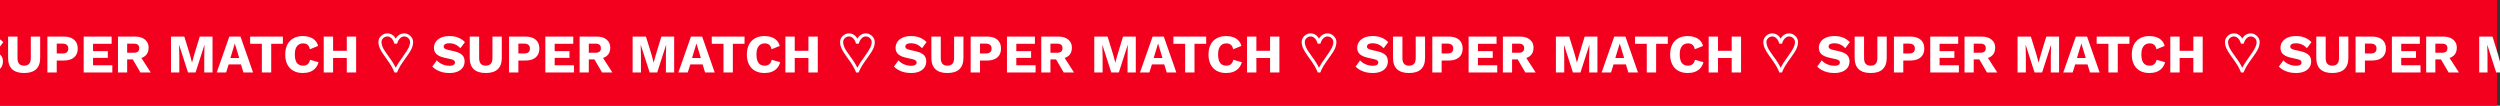 <svg width="828" height="35" viewBox="0 0 828 35" fill="none" xmlns="http://www.w3.org/2000/svg">
<rect x="0" y="0" width="828" height="35" fill="#333333" stroke="none"/>
<rect width="827" height="35" fill="#F4001F"/>
<path d="M-4.042 11.94C-2.938 11.94 -1.966 12.114 -1.126 12.462C-0.274 12.798 0.464 13.296 1.088 13.956L-0.406 15.954C-0.922 15.414 -1.48 15.012 -2.08 14.748C-2.668 14.472 -3.34 14.334 -4.096 14.334C-4.54 14.334 -4.9 14.382 -5.176 14.478C-5.452 14.574 -5.65 14.706 -5.77 14.874C-5.89 15.042 -5.95 15.234 -5.95 15.45C-5.95 15.702 -5.836 15.918 -5.608 16.098C-5.368 16.266 -4.984 16.41 -4.456 16.53L-2.458 16.98C-1.27 17.256 -0.4 17.658 0.152 18.186C0.704 18.714 0.98 19.416 0.98 20.292C0.98 21.132 0.764 21.846 0.332 22.434C-0.1 23.01 -0.694 23.448 -1.45 23.748C-2.206 24.036 -3.07 24.18 -4.042 24.18C-4.834 24.18 -5.59 24.096 -6.31 23.928C-7.03 23.748 -7.678 23.496 -8.254 23.172C-8.83 22.848 -9.316 22.476 -9.712 22.056L-8.218 19.986C-7.918 20.334 -7.552 20.646 -7.12 20.922C-6.676 21.186 -6.196 21.396 -5.68 21.552C-5.152 21.708 -4.618 21.786 -4.078 21.786C-3.658 21.786 -3.31 21.744 -3.034 21.66C-2.746 21.576 -2.536 21.45 -2.404 21.282C-2.272 21.114 -2.206 20.916 -2.206 20.688C-2.206 20.436 -2.296 20.226 -2.476 20.058C-2.656 19.878 -2.998 19.728 -3.502 19.608L-5.698 19.122C-6.37 18.966 -6.97 18.762 -7.498 18.51C-8.014 18.246 -8.422 17.898 -8.722 17.466C-9.022 17.022 -9.172 16.47 -9.172 15.81C-9.172 15.066 -8.968 14.406 -8.56 13.83C-8.152 13.242 -7.564 12.78 -6.796 12.444C-6.028 12.108 -5.11 11.94 -4.042 11.94ZM13.302 12.12V19.158C13.302 20.838 12.852 22.098 11.952 22.938C11.064 23.766 9.744 24.18 7.992 24.18C6.252 24.18 4.932 23.766 4.032 22.938C3.132 22.098 2.682 20.838 2.682 19.158V12.12H5.796V19.212C5.796 20.064 5.976 20.7 6.336 21.12C6.708 21.54 7.26 21.75 7.992 21.75C8.736 21.75 9.288 21.54 9.648 21.12C10.02 20.7 10.206 20.064 10.206 19.212V12.12H13.302ZM21.149 12.12C22.121 12.12 22.949 12.276 23.633 12.588C24.317 12.9 24.839 13.35 25.199 13.938C25.559 14.526 25.739 15.24 25.739 16.08C25.739 16.92 25.559 17.634 25.199 18.222C24.839 18.81 24.317 19.26 23.633 19.572C22.949 19.884 22.121 20.04 21.149 20.04H18.791V24H15.695V12.12H21.149ZM20.663 17.718C21.311 17.718 21.797 17.586 22.121 17.322C22.457 17.046 22.625 16.632 22.625 16.08C22.625 15.528 22.457 15.12 22.121 14.856C21.797 14.58 21.311 14.442 20.663 14.442H18.791V17.718H20.663ZM27.718 24V12.12H36.97V14.514H30.814V16.926H35.71V19.176H30.814V21.606H37.204V24H27.718ZM44.744 12.12C46.16 12.12 47.258 12.456 48.038 13.128C48.83 13.788 49.226 14.67 49.226 15.774C49.226 16.986 48.836 17.91 48.056 18.546C47.276 19.182 46.178 19.5 44.762 19.5L44.474 19.662H42.116V24H39.074V12.12H44.744ZM44.312 17.466C44.912 17.466 45.362 17.346 45.662 17.106C45.962 16.866 46.112 16.482 46.112 15.954C46.112 15.438 45.962 15.06 45.662 14.82C45.362 14.58 44.912 14.46 44.312 14.46H42.116V17.466H44.312ZM46.13 18.114L49.928 24H46.508L43.466 18.798L46.13 18.114ZM70.386 12.12V24H67.65V18.546L67.74 14.892H67.704L64.77 24H62.268L59.334 14.892H59.298L59.388 18.546V24H56.634V12.12H61.044L62.916 18.168L63.582 20.688H63.618L64.302 18.186L66.156 12.12H70.386ZM83.817 24H80.631L79.803 21.318H75.735L74.889 24H71.775L75.951 12.12H79.659L83.817 24ZM76.311 19.212H79.227L77.769 14.406L76.311 19.212ZM93.695 12.12V14.514H89.825V24H86.729V14.514H82.841V12.12H93.695ZM105.502 20.598C105.274 21.426 104.908 22.11 104.404 22.65C103.9 23.178 103.3 23.568 102.604 23.82C101.908 24.06 101.14 24.18 100.3 24.18C99.1 24.18 98.062 23.94 97.186 23.46C96.31 22.968 95.638 22.266 95.17 21.354C94.702 20.442 94.468 19.344 94.468 18.06C94.468 16.776 94.702 15.678 95.17 14.766C95.638 13.854 96.31 13.158 97.186 12.678C98.062 12.186 99.094 11.94 100.282 11.94C101.11 11.94 101.872 12.06 102.568 12.3C103.264 12.528 103.852 12.882 104.332 13.362C104.812 13.842 105.154 14.46 105.358 15.216L102.64 16.314C102.472 15.57 102.196 15.06 101.812 14.784C101.44 14.508 100.966 14.37 100.39 14.37C99.826 14.37 99.334 14.508 98.914 14.784C98.506 15.06 98.188 15.474 97.96 16.026C97.744 16.566 97.636 17.244 97.636 18.06C97.636 18.864 97.738 19.542 97.942 20.094C98.146 20.646 98.452 21.06 98.86 21.336C99.28 21.612 99.796 21.75 100.408 21.75C100.984 21.75 101.47 21.594 101.866 21.282C102.274 20.958 102.55 20.466 102.694 19.806L105.502 20.598ZM117.952 12.12V24H114.856V12.12H117.952ZM110.32 12.12V24H107.224V12.12H110.32ZM116.512 16.818V19.212H108.736V16.818H116.512ZM130.648 24C130.492 23.604 130.33 23.238 130.162 22.902C130.006 22.554 129.808 22.182 129.568 21.786C129.328 21.39 129.028 20.928 128.668 20.4C128.308 19.872 127.852 19.23 127.3 18.474C126.592 17.502 126.088 16.668 125.788 15.972C125.488 15.276 125.338 14.598 125.338 13.938C125.338 13.41 125.47 12.93 125.734 12.498C126.01 12.054 126.37 11.706 126.814 11.454C127.27 11.19 127.762 11.058 128.29 11.058C128.854 11.058 129.376 11.202 129.856 11.49C130.348 11.778 130.75 12.216 131.062 12.804C131.386 12.216 131.794 11.778 132.286 11.49C132.778 11.202 133.306 11.058 133.87 11.058C134.386 11.058 134.866 11.19 135.31 11.454C135.766 11.706 136.132 12.054 136.408 12.498C136.684 12.93 136.822 13.41 136.822 13.938C136.822 14.358 136.762 14.79 136.642 15.234C136.534 15.666 136.336 16.146 136.048 16.674C135.76 17.19 135.364 17.796 134.86 18.492C134.308 19.26 133.846 19.914 133.474 20.454C133.102 20.982 132.796 21.444 132.556 21.84C132.328 22.236 132.13 22.602 131.962 22.938C131.794 23.274 131.638 23.628 131.494 24H130.648ZM131.062 22.434C131.29 21.978 131.596 21.45 131.98 20.85C132.376 20.25 132.838 19.584 133.366 18.852C133.894 18.12 134.326 17.49 134.662 16.962C134.998 16.434 135.238 16.014 135.382 15.702C135.67 15.066 135.814 14.478 135.814 13.938C135.814 13.59 135.724 13.278 135.544 13.002C135.364 12.714 135.124 12.486 134.824 12.318C134.536 12.15 134.218 12.066 133.87 12.066C133.354 12.066 132.886 12.282 132.466 12.714C132.046 13.134 131.734 13.716 131.53 14.46H130.612C130.384 13.644 130.06 13.044 129.64 12.66C129.232 12.264 128.782 12.066 128.29 12.066C127.954 12.066 127.636 12.15 127.336 12.318C127.036 12.486 126.796 12.714 126.616 13.002C126.436 13.278 126.346 13.59 126.346 13.938C126.346 14.442 126.484 15.018 126.76 15.666C127.024 16.278 127.684 17.304 128.74 18.744C129.268 19.44 129.724 20.1 130.108 20.724C130.492 21.336 130.81 21.906 131.062 22.434ZM148.853 11.94C149.957 11.94 150.929 12.114 151.769 12.462C152.621 12.798 153.359 13.296 153.983 13.956L152.489 15.954C151.973 15.414 151.415 15.012 150.815 14.748C150.227 14.472 149.555 14.334 148.799 14.334C148.355 14.334 147.995 14.382 147.719 14.478C147.443 14.574 147.245 14.706 147.125 14.874C147.005 15.042 146.945 15.234 146.945 15.45C146.945 15.702 147.059 15.918 147.287 16.098C147.527 16.266 147.911 16.41 148.439 16.53L150.437 16.98C151.625 17.256 152.495 17.658 153.047 18.186C153.599 18.714 153.875 19.416 153.875 20.292C153.875 21.132 153.659 21.846 153.227 22.434C152.795 23.01 152.201 23.448 151.445 23.748C150.689 24.036 149.825 24.18 148.853 24.18C148.061 24.18 147.305 24.096 146.585 23.928C145.865 23.748 145.217 23.496 144.641 23.172C144.065 22.848 143.579 22.476 143.183 22.056L144.677 19.986C144.977 20.334 145.343 20.646 145.775 20.922C146.219 21.186 146.699 21.396 147.215 21.552C147.743 21.708 148.277 21.786 148.817 21.786C149.237 21.786 149.585 21.744 149.861 21.66C150.149 21.576 150.359 21.45 150.491 21.282C150.623 21.114 150.689 20.916 150.689 20.688C150.689 20.436 150.599 20.226 150.419 20.058C150.239 19.878 149.897 19.728 149.393 19.608L147.197 19.122C146.525 18.966 145.925 18.762 145.397 18.51C144.881 18.246 144.473 17.898 144.173 17.466C143.873 17.022 143.723 16.47 143.723 15.81C143.723 15.066 143.927 14.406 144.335 13.83C144.743 13.242 145.331 12.78 146.099 12.444C146.867 12.108 147.785 11.94 148.853 11.94ZM166.196 12.12V19.158C166.196 20.838 165.746 22.098 164.846 22.938C163.958 23.766 162.638 24.18 160.886 24.18C159.146 24.18 157.826 23.766 156.926 22.938C156.026 22.098 155.576 20.838 155.576 19.158V12.12H158.69V19.212C158.69 20.064 158.87 20.7 159.23 21.12C159.602 21.54 160.154 21.75 160.886 21.75C161.63 21.75 162.182 21.54 162.542 21.12C162.914 20.7 163.1 20.064 163.1 19.212V12.12H166.196ZM174.043 12.12C175.015 12.12 175.843 12.276 176.527 12.588C177.211 12.9 177.733 13.35 178.093 13.938C178.453 14.526 178.633 15.24 178.633 16.08C178.633 16.92 178.453 17.634 178.093 18.222C177.733 18.81 177.211 19.26 176.527 19.572C175.843 19.884 175.015 20.04 174.043 20.04H171.685V24H168.589V12.12H174.043ZM173.557 17.718C174.205 17.718 174.691 17.586 175.015 17.322C175.351 17.046 175.519 16.632 175.519 16.08C175.519 15.528 175.351 15.12 175.015 14.856C174.691 14.58 174.205 14.442 173.557 14.442H171.685V17.718H173.557ZM180.613 24V12.12H189.865V14.514H183.709V16.926H188.605V19.176H183.709V21.606H190.099V24H180.613ZM197.638 12.12C199.054 12.12 200.152 12.456 200.932 13.128C201.724 13.788 202.12 14.67 202.12 15.774C202.12 16.986 201.73 17.91 200.95 18.546C200.17 19.182 199.072 19.5 197.656 19.5L197.368 19.662H195.01V24H191.968V12.12H197.638ZM197.206 17.466C197.806 17.466 198.256 17.346 198.556 17.106C198.856 16.866 199.006 16.482 199.006 15.954C199.006 15.438 198.856 15.06 198.556 14.82C198.256 14.58 197.806 14.46 197.206 14.46H195.01V17.466H197.206ZM199.024 18.114L202.822 24H199.402L196.36 18.798L199.024 18.114ZM223.281 12.12V24H220.545V18.546L220.635 14.892H220.599L217.665 24H215.163L212.229 14.892H212.193L212.283 18.546V24H209.529V12.12H213.939L215.811 18.168L216.477 20.688H216.513L217.197 18.186L219.051 12.12H223.281ZM236.712 24H233.526L232.698 21.318H228.63L227.784 24H224.67L228.846 12.12H232.554L236.712 24ZM229.206 19.212H232.122L230.664 14.406L229.206 19.212ZM246.589 12.12V14.514H242.719V24H239.623V14.514H235.735V12.12H246.589ZM258.397 20.598C258.169 21.426 257.803 22.11 257.299 22.65C256.795 23.178 256.195 23.568 255.499 23.82C254.803 24.06 254.035 24.18 253.195 24.18C251.995 24.18 250.957 23.94 250.081 23.46C249.205 22.968 248.533 22.266 248.065 21.354C247.597 20.442 247.363 19.344 247.363 18.06C247.363 16.776 247.597 15.678 248.065 14.766C248.533 13.854 249.205 13.158 250.081 12.678C250.957 12.186 251.989 11.94 253.177 11.94C254.005 11.94 254.767 12.06 255.463 12.3C256.159 12.528 256.747 12.882 257.227 13.362C257.707 13.842 258.049 14.46 258.253 15.216L255.535 16.314C255.367 15.57 255.091 15.06 254.707 14.784C254.335 14.508 253.861 14.37 253.285 14.37C252.721 14.37 252.229 14.508 251.809 14.784C251.401 15.06 251.083 15.474 250.855 16.026C250.639 16.566 250.531 17.244 250.531 18.06C250.531 18.864 250.633 19.542 250.837 20.094C251.041 20.646 251.347 21.06 251.755 21.336C252.175 21.612 252.691 21.75 253.303 21.75C253.879 21.75 254.365 21.594 254.761 21.282C255.169 20.958 255.445 20.466 255.589 19.806L258.397 20.598ZM270.847 12.12V24H267.751V12.12H270.847ZM263.215 12.12V24H260.119V12.12H263.215ZM269.407 16.818V19.212H261.631V16.818H269.407ZM283.542 24C283.386 23.604 283.224 23.238 283.056 22.902C282.9 22.554 282.702 22.182 282.462 21.786C282.222 21.39 281.922 20.928 281.562 20.4C281.202 19.872 280.746 19.23 280.194 18.474C279.486 17.502 278.982 16.668 278.682 15.972C278.382 15.276 278.232 14.598 278.232 13.938C278.232 13.41 278.364 12.93 278.628 12.498C278.904 12.054 279.264 11.706 279.708 11.454C280.164 11.19 280.656 11.058 281.184 11.058C281.748 11.058 282.27 11.202 282.75 11.49C283.242 11.778 283.644 12.216 283.956 12.804C284.28 12.216 284.688 11.778 285.18 11.49C285.672 11.202 286.2 11.058 286.764 11.058C287.28 11.058 287.76 11.19 288.204 11.454C288.66 11.706 289.026 12.054 289.302 12.498C289.578 12.93 289.716 13.41 289.716 13.938C289.716 14.358 289.656 14.79 289.536 15.234C289.428 15.666 289.23 16.146 288.942 16.674C288.654 17.19 288.258 17.796 287.754 18.492C287.202 19.26 286.74 19.914 286.368 20.454C285.996 20.982 285.69 21.444 285.45 21.84C285.222 22.236 285.024 22.602 284.856 22.938C284.688 23.274 284.532 23.628 284.388 24H283.542ZM283.956 22.434C284.184 21.978 284.49 21.45 284.874 20.85C285.27 20.25 285.732 19.584 286.26 18.852C286.788 18.12 287.22 17.49 287.556 16.962C287.892 16.434 288.132 16.014 288.276 15.702C288.564 15.066 288.708 14.478 288.708 13.938C288.708 13.59 288.618 13.278 288.438 13.002C288.258 12.714 288.018 12.486 287.718 12.318C287.43 12.15 287.112 12.066 286.764 12.066C286.248 12.066 285.78 12.282 285.36 12.714C284.94 13.134 284.628 13.716 284.424 14.46H283.506C283.278 13.644 282.954 13.044 282.534 12.66C282.126 12.264 281.676 12.066 281.184 12.066C280.848 12.066 280.53 12.15 280.23 12.318C279.93 12.486 279.69 12.714 279.51 13.002C279.33 13.278 279.24 13.59 279.24 13.938C279.24 14.442 279.378 15.018 279.654 15.666C279.918 16.278 280.578 17.304 281.634 18.744C282.162 19.44 282.618 20.1 283.002 20.724C283.386 21.336 283.704 21.906 283.956 22.434ZM301.747 11.94C302.851 11.94 303.823 12.114 304.663 12.462C305.515 12.798 306.253 13.296 306.877 13.956L305.383 15.954C304.867 15.414 304.309 15.012 303.709 14.748C303.121 14.472 302.449 14.334 301.693 14.334C301.249 14.334 300.889 14.382 300.613 14.478C300.337 14.574 300.139 14.706 300.019 14.874C299.899 15.042 299.839 15.234 299.839 15.45C299.839 15.702 299.953 15.918 300.181 16.098C300.421 16.266 300.805 16.41 301.333 16.53L303.331 16.98C304.519 17.256 305.389 17.658 305.941 18.186C306.493 18.714 306.769 19.416 306.769 20.292C306.769 21.132 306.553 21.846 306.121 22.434C305.689 23.01 305.095 23.448 304.339 23.748C303.583 24.036 302.719 24.18 301.747 24.18C300.955 24.18 300.199 24.096 299.479 23.928C298.759 23.748 298.111 23.496 297.535 23.172C296.959 22.848 296.473 22.476 296.077 22.056L297.571 19.986C297.871 20.334 298.237 20.646 298.669 20.922C299.113 21.186 299.593 21.396 300.109 21.552C300.637 21.708 301.171 21.786 301.711 21.786C302.131 21.786 302.479 21.744 302.755 21.66C303.043 21.576 303.253 21.45 303.385 21.282C303.517 21.114 303.583 20.916 303.583 20.688C303.583 20.436 303.493 20.226 303.313 20.058C303.133 19.878 302.791 19.728 302.287 19.608L300.091 19.122C299.419 18.966 298.819 18.762 298.291 18.51C297.775 18.246 297.367 17.898 297.067 17.466C296.767 17.022 296.617 16.47 296.617 15.81C296.617 15.066 296.821 14.406 297.229 13.83C297.637 13.242 298.225 12.78 298.993 12.444C299.761 12.108 300.679 11.94 301.747 11.94ZM319.091 12.12V19.158C319.091 20.838 318.641 22.098 317.741 22.938C316.853 23.766 315.533 24.18 313.781 24.18C312.041 24.18 310.721 23.766 309.821 22.938C308.921 22.098 308.471 20.838 308.471 19.158V12.12H311.585V19.212C311.585 20.064 311.765 20.7 312.125 21.12C312.497 21.54 313.049 21.75 313.781 21.75C314.525 21.75 315.077 21.54 315.437 21.12C315.809 20.7 315.995 20.064 315.995 19.212V12.12H319.091ZM326.938 12.12C327.91 12.12 328.738 12.276 329.422 12.588C330.106 12.9 330.628 13.35 330.988 13.938C331.348 14.526 331.528 15.24 331.528 16.08C331.528 16.92 331.348 17.634 330.988 18.222C330.628 18.81 330.106 19.26 329.422 19.572C328.738 19.884 327.91 20.04 326.938 20.04H324.58V24H321.484V12.12H326.938ZM326.452 17.718C327.1 17.718 327.586 17.586 327.91 17.322C328.246 17.046 328.414 16.632 328.414 16.08C328.414 15.528 328.246 15.12 327.91 14.856C327.586 14.58 327.1 14.442 326.452 14.442H324.58V17.718H326.452ZM333.507 24V12.12H342.759V14.514H336.603V16.926H341.499V19.176H336.603V21.606H342.993V24H333.507ZM350.533 12.12C351.949 12.12 353.047 12.456 353.827 13.128C354.619 13.788 355.015 14.67 355.015 15.774C355.015 16.986 354.625 17.91 353.845 18.546C353.065 19.182 351.967 19.5 350.551 19.5L350.263 19.662H347.905V24H344.863V12.12H350.533ZM350.101 17.466C350.701 17.466 351.151 17.346 351.451 17.106C351.751 16.866 351.901 16.482 351.901 15.954C351.901 15.438 351.751 15.06 351.451 14.82C351.151 14.58 350.701 14.46 350.101 14.46H347.905V17.466H350.101ZM351.919 18.114L355.717 24H352.297L349.255 18.798L351.919 18.114ZM376.175 12.12V24H373.439V18.546L373.529 14.892H373.493L370.559 24H368.057L365.123 14.892H365.087L365.177 18.546V24H362.423V12.12H366.833L368.705 18.168L369.371 20.688H369.407L370.091 18.186L371.945 12.12H376.175ZM389.606 24H386.42L385.592 21.318H381.524L380.678 24H377.564L381.74 12.12H385.448L389.606 24ZM382.1 19.212H385.016L383.558 14.406L382.1 19.212ZM399.484 12.12V14.514H395.614V24H392.518V14.514H388.63V12.12H399.484ZM411.291 20.598C411.063 21.426 410.697 22.11 410.193 22.65C409.689 23.178 409.089 23.568 408.393 23.82C407.697 24.06 406.929 24.18 406.089 24.18C404.889 24.18 403.851 23.94 402.975 23.46C402.099 22.968 401.427 22.266 400.959 21.354C400.491 20.442 400.257 19.344 400.257 18.06C400.257 16.776 400.491 15.678 400.959 14.766C401.427 13.854 402.099 13.158 402.975 12.678C403.851 12.186 404.883 11.94 406.071 11.94C406.899 11.94 407.661 12.06 408.357 12.3C409.053 12.528 409.641 12.882 410.121 13.362C410.601 13.842 410.943 14.46 411.147 15.216L408.429 16.314C408.261 15.57 407.985 15.06 407.601 14.784C407.229 14.508 406.755 14.37 406.179 14.37C405.615 14.37 405.123 14.508 404.703 14.784C404.295 15.06 403.977 15.474 403.749 16.026C403.533 16.566 403.425 17.244 403.425 18.06C403.425 18.864 403.527 19.542 403.731 20.094C403.935 20.646 404.241 21.06 404.649 21.336C405.069 21.612 405.585 21.75 406.197 21.75C406.773 21.75 407.259 21.594 407.655 21.282C408.063 20.958 408.339 20.466 408.483 19.806L411.291 20.598ZM423.741 12.12V24H420.645V12.12H423.741ZM416.109 12.12V24H413.013V12.12H416.109ZM422.301 16.818V19.212H414.525V16.818H422.301ZM436.437 24C436.281 23.604 436.119 23.238 435.951 22.902C435.795 22.554 435.597 22.182 435.357 21.786C435.117 21.39 434.817 20.928 434.457 20.4C434.097 19.872 433.641 19.23 433.089 18.474C432.381 17.502 431.877 16.668 431.577 15.972C431.277 15.276 431.127 14.598 431.127 13.938C431.127 13.41 431.259 12.93 431.523 12.498C431.799 12.054 432.159 11.706 432.603 11.454C433.059 11.19 433.551 11.058 434.079 11.058C434.643 11.058 435.165 11.202 435.645 11.49C436.137 11.778 436.539 12.216 436.851 12.804C437.175 12.216 437.583 11.778 438.075 11.49C438.567 11.202 439.095 11.058 439.659 11.058C440.175 11.058 440.655 11.19 441.099 11.454C441.555 11.706 441.921 12.054 442.197 12.498C442.473 12.93 442.611 13.41 442.611 13.938C442.611 14.358 442.551 14.79 442.431 15.234C442.323 15.666 442.125 16.146 441.837 16.674C441.549 17.19 441.153 17.796 440.649 18.492C440.097 19.26 439.635 19.914 439.263 20.454C438.891 20.982 438.585 21.444 438.345 21.84C438.117 22.236 437.919 22.602 437.751 22.938C437.583 23.274 437.427 23.628 437.283 24H436.437ZM436.851 22.434C437.079 21.978 437.385 21.45 437.769 20.85C438.165 20.25 438.627 19.584 439.155 18.852C439.683 18.12 440.115 17.49 440.451 16.962C440.787 16.434 441.027 16.014 441.171 15.702C441.459 15.066 441.603 14.478 441.603 13.938C441.603 13.59 441.513 13.278 441.333 13.002C441.153 12.714 440.913 12.486 440.613 12.318C440.325 12.15 440.007 12.066 439.659 12.066C439.143 12.066 438.675 12.282 438.255 12.714C437.835 13.134 437.523 13.716 437.319 14.46H436.401C436.173 13.644 435.849 13.044 435.429 12.66C435.021 12.264 434.571 12.066 434.079 12.066C433.743 12.066 433.425 12.15 433.125 12.318C432.825 12.486 432.585 12.714 432.405 13.002C432.225 13.278 432.135 13.59 432.135 13.938C432.135 14.442 432.273 15.018 432.549 15.666C432.813 16.278 433.473 17.304 434.529 18.744C435.057 19.44 435.513 20.1 435.897 20.724C436.281 21.336 436.599 21.906 436.851 22.434ZM454.642 11.94C455.746 11.94 456.718 12.114 457.558 12.462C458.41 12.798 459.148 13.296 459.772 13.956L458.278 15.954C457.762 15.414 457.204 15.012 456.604 14.748C456.016 14.472 455.344 14.334 454.588 14.334C454.144 14.334 453.784 14.382 453.508 14.478C453.232 14.574 453.034 14.706 452.914 14.874C452.794 15.042 452.734 15.234 452.734 15.45C452.734 15.702 452.848 15.918 453.076 16.098C453.316 16.266 453.7 16.41 454.228 16.53L456.226 16.98C457.414 17.256 458.284 17.658 458.836 18.186C459.388 18.714 459.664 19.416 459.664 20.292C459.664 21.132 459.448 21.846 459.016 22.434C458.584 23.01 457.99 23.448 457.234 23.748C456.478 24.036 455.614 24.18 454.642 24.18C453.85 24.18 453.094 24.096 452.374 23.928C451.654 23.748 451.006 23.496 450.43 23.172C449.854 22.848 449.368 22.476 448.972 22.056L450.466 19.986C450.766 20.334 451.132 20.646 451.564 20.922C452.008 21.186 452.488 21.396 453.004 21.552C453.532 21.708 454.066 21.786 454.606 21.786C455.026 21.786 455.374 21.744 455.65 21.66C455.938 21.576 456.148 21.45 456.28 21.282C456.412 21.114 456.478 20.916 456.478 20.688C456.478 20.436 456.388 20.226 456.208 20.058C456.028 19.878 455.686 19.728 455.182 19.608L452.986 19.122C452.314 18.966 451.714 18.762 451.186 18.51C450.67 18.246 450.262 17.898 449.962 17.466C449.662 17.022 449.512 16.47 449.512 15.81C449.512 15.066 449.716 14.406 450.124 13.83C450.532 13.242 451.12 12.78 451.888 12.444C452.656 12.108 453.574 11.94 454.642 11.94ZM471.985 12.12V19.158C471.985 20.838 471.535 22.098 470.635 22.938C469.747 23.766 468.427 24.18 466.675 24.18C464.935 24.18 463.615 23.766 462.715 22.938C461.815 22.098 461.365 20.838 461.365 19.158V12.12H464.479V19.212C464.479 20.064 464.659 20.7 465.019 21.12C465.391 21.54 465.943 21.75 466.675 21.75C467.419 21.75 467.971 21.54 468.331 21.12C468.703 20.7 468.889 20.064 468.889 19.212V12.12H471.985ZM479.832 12.12C480.804 12.12 481.632 12.276 482.316 12.588C483 12.9 483.522 13.35 483.882 13.938C484.242 14.526 484.422 15.24 484.422 16.08C484.422 16.92 484.242 17.634 483.882 18.222C483.522 18.81 483 19.26 482.316 19.572C481.632 19.884 480.804 20.04 479.832 20.04H477.474V24H474.378V12.12H479.832ZM479.346 17.718C479.994 17.718 480.48 17.586 480.804 17.322C481.14 17.046 481.308 16.632 481.308 16.08C481.308 15.528 481.14 15.12 480.804 14.856C480.48 14.58 479.994 14.442 479.346 14.442H477.474V17.718H479.346ZM486.402 24V12.12H495.654V14.514H489.498V16.926H494.394V19.176H489.498V21.606H495.888V24H486.402ZM503.427 12.12C504.843 12.12 505.941 12.456 506.721 13.128C507.513 13.788 507.909 14.67 507.909 15.774C507.909 16.986 507.519 17.91 506.739 18.546C505.959 19.182 504.861 19.5 503.445 19.5L503.157 19.662H500.799V24H497.757V12.12H503.427ZM502.995 17.466C503.595 17.466 504.045 17.346 504.345 17.106C504.645 16.866 504.795 16.482 504.795 15.954C504.795 15.438 504.645 15.06 504.345 14.82C504.045 14.58 503.595 14.46 502.995 14.46H500.799V17.466H502.995ZM504.813 18.114L508.611 24H505.191L502.149 18.798L504.813 18.114ZM529.07 12.12V24H526.334V18.546L526.424 14.892H526.388L523.454 24H520.952L518.018 14.892H517.982L518.072 18.546V24H515.318V12.12H519.728L521.6 18.168L522.266 20.688H522.302L522.986 18.186L524.84 12.12H529.07ZM542.501 24H539.315L538.487 21.318H534.419L533.573 24H530.459L534.635 12.12H538.343L542.501 24ZM534.995 19.212H537.911L536.453 14.406L534.995 19.212ZM552.378 12.12V14.514H548.508V24H545.412V14.514H541.524V12.12H552.378ZM564.186 20.598C563.958 21.426 563.592 22.11 563.088 22.65C562.584 23.178 561.984 23.568 561.288 23.82C560.592 24.06 559.824 24.18 558.984 24.18C557.784 24.18 556.746 23.94 555.87 23.46C554.994 22.968 554.322 22.266 553.854 21.354C553.386 20.442 553.152 19.344 553.152 18.06C553.152 16.776 553.386 15.678 553.854 14.766C554.322 13.854 554.994 13.158 555.87 12.678C556.746 12.186 557.778 11.94 558.966 11.94C559.794 11.94 560.556 12.06 561.252 12.3C561.948 12.528 562.536 12.882 563.016 13.362C563.496 13.842 563.838 14.46 564.042 15.216L561.324 16.314C561.156 15.57 560.88 15.06 560.496 14.784C560.124 14.508 559.65 14.37 559.074 14.37C558.51 14.37 558.018 14.508 557.598 14.784C557.19 15.06 556.872 15.474 556.644 16.026C556.428 16.566 556.32 17.244 556.32 18.06C556.32 18.864 556.422 19.542 556.626 20.094C556.83 20.646 557.136 21.06 557.544 21.336C557.964 21.612 558.48 21.75 559.092 21.75C559.668 21.75 560.154 21.594 560.55 21.282C560.958 20.958 561.234 20.466 561.378 19.806L564.186 20.598ZM576.636 12.12V24H573.54V12.12H576.636ZM569.004 12.12V24H565.908V12.12H569.004ZM575.196 16.818V19.212H567.42V16.818H575.196ZM589.332 24C589.176 23.604 589.014 23.238 588.846 22.902C588.69 22.554 588.492 22.182 588.252 21.786C588.012 21.39 587.712 20.928 587.352 20.4C586.992 19.872 586.536 19.23 585.984 18.474C585.276 17.502 584.772 16.668 584.472 15.972C584.172 15.276 584.022 14.598 584.022 13.938C584.022 13.41 584.154 12.93 584.418 12.498C584.694 12.054 585.054 11.706 585.498 11.454C585.954 11.19 586.446 11.058 586.974 11.058C587.538 11.058 588.06 11.202 588.54 11.49C589.032 11.778 589.434 12.216 589.746 12.804C590.07 12.216 590.478 11.778 590.97 11.49C591.462 11.202 591.99 11.058 592.554 11.058C593.07 11.058 593.55 11.19 593.994 11.454C594.45 11.706 594.816 12.054 595.092 12.498C595.368 12.93 595.506 13.41 595.506 13.938C595.506 14.358 595.446 14.79 595.326 15.234C595.218 15.666 595.02 16.146 594.732 16.674C594.444 17.19 594.048 17.796 593.544 18.492C592.992 19.26 592.53 19.914 592.158 20.454C591.786 20.982 591.48 21.444 591.24 21.84C591.012 22.236 590.814 22.602 590.646 22.938C590.478 23.274 590.322 23.628 590.178 24H589.332ZM589.746 22.434C589.974 21.978 590.28 21.45 590.664 20.85C591.06 20.25 591.522 19.584 592.05 18.852C592.578 18.12 593.01 17.49 593.346 16.962C593.682 16.434 593.922 16.014 594.066 15.702C594.354 15.066 594.498 14.478 594.498 13.938C594.498 13.59 594.408 13.278 594.228 13.002C594.048 12.714 593.808 12.486 593.508 12.318C593.22 12.15 592.902 12.066 592.554 12.066C592.038 12.066 591.57 12.282 591.15 12.714C590.73 13.134 590.418 13.716 590.214 14.46H589.296C589.068 13.644 588.744 13.044 588.324 12.66C587.916 12.264 587.466 12.066 586.974 12.066C586.638 12.066 586.32 12.15 586.02 12.318C585.72 12.486 585.48 12.714 585.3 13.002C585.12 13.278 585.03 13.59 585.03 13.938C585.03 14.442 585.168 15.018 585.444 15.666C585.708 16.278 586.368 17.304 587.424 18.744C587.952 19.44 588.408 20.1 588.792 20.724C589.176 21.336 589.494 21.906 589.746 22.434ZM607.536 11.94C608.64 11.94 609.612 12.114 610.452 12.462C611.304 12.798 612.042 13.296 612.666 13.956L611.172 15.954C610.656 15.414 610.098 15.012 609.498 14.748C608.91 14.472 608.238 14.334 607.482 14.334C607.038 14.334 606.678 14.382 606.402 14.478C606.126 14.574 605.928 14.706 605.808 14.874C605.688 15.042 605.628 15.234 605.628 15.45C605.628 15.702 605.742 15.918 605.97 16.098C606.21 16.266 606.594 16.41 607.122 16.53L609.12 16.98C610.308 17.256 611.178 17.658 611.73 18.186C612.282 18.714 612.558 19.416 612.558 20.292C612.558 21.132 612.342 21.846 611.91 22.434C611.478 23.01 610.884 23.448 610.128 23.748C609.372 24.036 608.508 24.18 607.536 24.18C606.744 24.18 605.988 24.096 605.268 23.928C604.548 23.748 603.9 23.496 603.324 23.172C602.748 22.848 602.262 22.476 601.866 22.056L603.36 19.986C603.66 20.334 604.026 20.646 604.458 20.922C604.902 21.186 605.382 21.396 605.898 21.552C606.426 21.708 606.96 21.786 607.5 21.786C607.92 21.786 608.268 21.744 608.544 21.66C608.832 21.576 609.042 21.45 609.174 21.282C609.306 21.114 609.372 20.916 609.372 20.688C609.372 20.436 609.282 20.226 609.102 20.058C608.922 19.878 608.58 19.728 608.076 19.608L605.88 19.122C605.208 18.966 604.608 18.762 604.08 18.51C603.564 18.246 603.156 17.898 602.856 17.466C602.556 17.022 602.406 16.47 602.406 15.81C602.406 15.066 602.61 14.406 603.018 13.83C603.426 13.242 604.014 12.78 604.782 12.444C605.55 12.108 606.468 11.94 607.536 11.94ZM624.88 12.12V19.158C624.88 20.838 624.43 22.098 623.53 22.938C622.642 23.766 621.322 24.18 619.57 24.18C617.83 24.18 616.51 23.766 615.61 22.938C614.71 22.098 614.26 20.838 614.26 19.158V12.12H617.374V19.212C617.374 20.064 617.554 20.7 617.914 21.12C618.286 21.54 618.838 21.75 619.57 21.75C620.314 21.75 620.866 21.54 621.226 21.12C621.598 20.7 621.784 20.064 621.784 19.212V12.12H624.88ZM632.727 12.12C633.699 12.12 634.527 12.276 635.211 12.588C635.895 12.9 636.417 13.35 636.777 13.938C637.137 14.526 637.317 15.24 637.317 16.08C637.317 16.92 637.137 17.634 636.777 18.222C636.417 18.81 635.895 19.26 635.211 19.572C634.527 19.884 633.699 20.04 632.727 20.04H630.369V24H627.273V12.12H632.727ZM632.241 17.718C632.889 17.718 633.375 17.586 633.699 17.322C634.035 17.046 634.203 16.632 634.203 16.08C634.203 15.528 634.035 15.12 633.699 14.856C633.375 14.58 632.889 14.442 632.241 14.442H630.369V17.718H632.241ZM639.296 24V12.12H648.548V14.514H642.392V16.926H647.288V19.176H642.392V21.606H648.782V24H639.296ZM656.322 12.12C657.738 12.12 658.836 12.456 659.616 13.128C660.408 13.788 660.804 14.67 660.804 15.774C660.804 16.986 660.414 17.91 659.634 18.546C658.854 19.182 657.756 19.5 656.34 19.5L656.052 19.662H653.694V24H650.652V12.12H656.322ZM655.89 17.466C656.49 17.466 656.94 17.346 657.24 17.106C657.54 16.866 657.69 16.482 657.69 15.954C657.69 15.438 657.54 15.06 657.24 14.82C656.94 14.58 656.49 14.46 655.89 14.46H653.694V17.466H655.89ZM657.708 18.114L661.506 24H658.086L655.044 18.798L657.708 18.114ZM681.964 12.12V24H679.228V18.546L679.318 14.892H679.282L676.348 24H673.846L670.912 14.892H670.876L670.966 18.546V24H668.212V12.12H672.622L674.494 18.168L675.16 20.688H675.196L675.88 18.186L677.734 12.12H681.964ZM695.395 24H692.209L691.381 21.318H687.313L686.467 24H683.353L687.529 12.12H691.237L695.395 24ZM687.889 19.212H690.805L689.347 14.406L687.889 19.212ZM705.273 12.12V14.514H701.403V24H698.307V14.514H694.419V12.12H705.273ZM717.08 20.598C716.852 21.426 716.486 22.11 715.982 22.65C715.478 23.178 714.878 23.568 714.182 23.82C713.486 24.06 712.718 24.18 711.878 24.18C710.678 24.18 709.64 23.94 708.764 23.46C707.888 22.968 707.216 22.266 706.748 21.354C706.28 20.442 706.046 19.344 706.046 18.06C706.046 16.776 706.28 15.678 706.748 14.766C707.216 13.854 707.888 13.158 708.764 12.678C709.64 12.186 710.672 11.94 711.86 11.94C712.688 11.94 713.45 12.06 714.146 12.3C714.842 12.528 715.43 12.882 715.91 13.362C716.39 13.842 716.732 14.46 716.936 15.216L714.218 16.314C714.05 15.57 713.774 15.06 713.39 14.784C713.018 14.508 712.544 14.37 711.968 14.37C711.404 14.37 710.912 14.508 710.492 14.784C710.084 15.06 709.766 15.474 709.538 16.026C709.322 16.566 709.214 17.244 709.214 18.06C709.214 18.864 709.316 19.542 709.52 20.094C709.724 20.646 710.03 21.06 710.438 21.336C710.858 21.612 711.374 21.75 711.986 21.75C712.562 21.75 713.048 21.594 713.444 21.282C713.852 20.958 714.128 20.466 714.272 19.806L717.08 20.598ZM729.53 12.12V24H726.434V12.12H729.53ZM721.898 12.12V24H718.802V12.12H721.898ZM728.09 16.818V19.212H720.314V16.818H728.09ZM742.226 24C742.07 23.604 741.908 23.238 741.74 22.902C741.584 22.554 741.386 22.182 741.146 21.786C740.906 21.39 740.606 20.928 740.246 20.4C739.886 19.872 739.43 19.23 738.878 18.474C738.17 17.502 737.666 16.668 737.366 15.972C737.066 15.276 736.916 14.598 736.916 13.938C736.916 13.41 737.048 12.93 737.312 12.498C737.588 12.054 737.948 11.706 738.392 11.454C738.848 11.19 739.34 11.058 739.868 11.058C740.432 11.058 740.954 11.202 741.434 11.49C741.926 11.778 742.328 12.216 742.64 12.804C742.964 12.216 743.372 11.778 743.864 11.49C744.356 11.202 744.884 11.058 745.448 11.058C745.964 11.058 746.444 11.19 746.888 11.454C747.344 11.706 747.71 12.054 747.986 12.498C748.262 12.93 748.4 13.41 748.4 13.938C748.4 14.358 748.34 14.79 748.22 15.234C748.112 15.666 747.914 16.146 747.626 16.674C747.338 17.19 746.942 17.796 746.438 18.492C745.886 19.26 745.424 19.914 745.052 20.454C744.68 20.982 744.374 21.444 744.134 21.84C743.906 22.236 743.708 22.602 743.54 22.938C743.372 23.274 743.216 23.628 743.072 24H742.226ZM742.64 22.434C742.868 21.978 743.174 21.45 743.558 20.85C743.954 20.25 744.416 19.584 744.944 18.852C745.472 18.12 745.904 17.49 746.24 16.962C746.576 16.434 746.816 16.014 746.96 15.702C747.248 15.066 747.392 14.478 747.392 13.938C747.392 13.59 747.302 13.278 747.122 13.002C746.942 12.714 746.702 12.486 746.402 12.318C746.114 12.15 745.796 12.066 745.448 12.066C744.932 12.066 744.464 12.282 744.044 12.714C743.624 13.134 743.312 13.716 743.108 14.46H742.19C741.962 13.644 741.638 13.044 741.218 12.66C740.81 12.264 740.36 12.066 739.868 12.066C739.532 12.066 739.214 12.15 738.914 12.318C738.614 12.486 738.374 12.714 738.194 13.002C738.014 13.278 737.924 13.59 737.924 13.938C737.924 14.442 738.062 15.018 738.338 15.666C738.602 16.278 739.262 17.304 740.318 18.744C740.846 19.44 741.302 20.1 741.686 20.724C742.07 21.336 742.388 21.906 742.64 22.434ZM760.431 11.94C761.535 11.94 762.507 12.114 763.347 12.462C764.199 12.798 764.937 13.296 765.561 13.956L764.067 15.954C763.551 15.414 762.993 15.012 762.393 14.748C761.805 14.472 761.133 14.334 760.377 14.334C759.933 14.334 759.573 14.382 759.297 14.478C759.021 14.574 758.823 14.706 758.703 14.874C758.583 15.042 758.523 15.234 758.523 15.45C758.523 15.702 758.637 15.918 758.865 16.098C759.105 16.266 759.489 16.41 760.017 16.53L762.015 16.98C763.203 17.256 764.073 17.658 764.625 18.186C765.177 18.714 765.453 19.416 765.453 20.292C765.453 21.132 765.237 21.846 764.805 22.434C764.373 23.01 763.779 23.448 763.023 23.748C762.267 24.036 761.403 24.18 760.431 24.18C759.639 24.18 758.883 24.096 758.163 23.928C757.443 23.748 756.795 23.496 756.219 23.172C755.643 22.848 755.157 22.476 754.761 22.056L756.255 19.986C756.555 20.334 756.921 20.646 757.353 20.922C757.797 21.186 758.277 21.396 758.793 21.552C759.321 21.708 759.855 21.786 760.395 21.786C760.815 21.786 761.163 21.744 761.439 21.66C761.727 21.576 761.937 21.45 762.069 21.282C762.201 21.114 762.267 20.916 762.267 20.688C762.267 20.436 762.177 20.226 761.997 20.058C761.817 19.878 761.475 19.728 760.971 19.608L758.775 19.122C758.103 18.966 757.503 18.762 756.975 18.51C756.459 18.246 756.051 17.898 755.751 17.466C755.451 17.022 755.301 16.47 755.301 15.81C755.301 15.066 755.505 14.406 755.913 13.83C756.321 13.242 756.909 12.78 757.677 12.444C758.445 12.108 759.363 11.94 760.431 11.94ZM777.774 12.12V19.158C777.774 20.838 777.324 22.098 776.424 22.938C775.536 23.766 774.216 24.18 772.464 24.18C770.724 24.18 769.404 23.766 768.504 22.938C767.604 22.098 767.154 20.838 767.154 19.158V12.12H770.268V19.212C770.268 20.064 770.448 20.7 770.808 21.12C771.18 21.54 771.732 21.75 772.464 21.75C773.208 21.75 773.76 21.54 774.12 21.12C774.492 20.7 774.678 20.064 774.678 19.212V12.12H777.774ZM785.622 12.12C786.594 12.12 787.422 12.276 788.106 12.588C788.79 12.9 789.312 13.35 789.672 13.938C790.032 14.526 790.212 15.24 790.212 16.08C790.212 16.92 790.032 17.634 789.672 18.222C789.312 18.81 788.79 19.26 788.106 19.572C787.422 19.884 786.594 20.04 785.622 20.04H783.264V24H780.168V12.12H785.622ZM785.136 17.718C785.784 17.718 786.27 17.586 786.594 17.322C786.93 17.046 787.098 16.632 787.098 16.08C787.098 15.528 786.93 15.12 786.594 14.856C786.27 14.58 785.784 14.442 785.136 14.442H783.264V17.718H785.136ZM792.191 24V12.12H801.443V14.514H795.287V16.926H800.183V19.176H795.287V21.606H801.677V24H792.191ZM809.216 12.12C810.632 12.12 811.73 12.456 812.51 13.128C813.302 13.788 813.698 14.67 813.698 15.774C813.698 16.986 813.308 17.91 812.528 18.546C811.748 19.182 810.65 19.5 809.234 19.5L808.946 19.662H806.588V24H803.546V12.12H809.216ZM808.784 17.466C809.384 17.466 809.834 17.346 810.134 17.106C810.434 16.866 810.584 16.482 810.584 15.954C810.584 15.438 810.434 15.06 810.134 14.82C809.834 14.58 809.384 14.46 808.784 14.46H806.588V17.466H808.784ZM810.602 18.114L814.4 24H810.98L807.938 18.798L810.602 18.114ZM834.859 12.12V24H832.123V18.546L832.213 14.892H832.177L829.243 24H826.741L823.807 14.892H823.771L823.861 18.546V24H821.107V12.12H825.517L827.389 18.168L828.055 20.688H828.091L828.775 18.186L830.629 12.12H834.859ZM848.29 24H845.104L844.276 21.318H840.208L839.362 24H836.248L840.424 12.12H844.132L848.29 24ZM840.784 19.212H843.7L842.242 14.406L840.784 19.212ZM858.167 12.12V14.514H854.297V24H851.201V14.514H847.313V12.12H858.167ZM869.975 20.598C869.747 21.426 869.381 22.11 868.877 22.65C868.373 23.178 867.773 23.568 867.077 23.82C866.381 24.06 865.613 24.18 864.773 24.18C863.573 24.18 862.535 23.94 861.659 23.46C860.783 22.968 860.111 22.266 859.643 21.354C859.175 20.442 858.941 19.344 858.941 18.06C858.941 16.776 859.175 15.678 859.643 14.766C860.111 13.854 860.783 13.158 861.659 12.678C862.535 12.186 863.567 11.94 864.755 11.94C865.583 11.94 866.345 12.06 867.041 12.3C867.737 12.528 868.325 12.882 868.805 13.362C869.285 13.842 869.627 14.46 869.831 15.216L867.113 16.314C866.945 15.57 866.669 15.06 866.285 14.784C865.913 14.508 865.439 14.37 864.863 14.37C864.299 14.37 863.807 14.508 863.387 14.784C862.979 15.06 862.661 15.474 862.433 16.026C862.217 16.566 862.109 17.244 862.109 18.06C862.109 18.864 862.211 19.542 862.415 20.094C862.619 20.646 862.925 21.06 863.333 21.336C863.753 21.612 864.269 21.75 864.881 21.75C865.457 21.75 865.943 21.594 866.339 21.282C866.747 20.958 867.023 20.466 867.167 19.806L869.975 20.598ZM882.425 12.12V24H879.329V12.12H882.425ZM874.793 12.12V24H871.697V12.12H874.793ZM880.985 16.818V19.212H873.209V16.818H880.985ZM895.121 24C894.965 23.604 894.803 23.238 894.635 22.902C894.479 22.554 894.281 22.182 894.041 21.786C893.801 21.39 893.501 20.928 893.141 20.4C892.781 19.872 892.325 19.23 891.773 18.474C891.065 17.502 890.561 16.668 890.261 15.972C889.961 15.276 889.811 14.598 889.811 13.938C889.811 13.41 889.943 12.93 890.207 12.498C890.483 12.054 890.843 11.706 891.287 11.454C891.743 11.19 892.235 11.058 892.763 11.058C893.327 11.058 893.849 11.202 894.329 11.49C894.821 11.778 895.223 12.216 895.535 12.804C895.859 12.216 896.267 11.778 896.759 11.49C897.251 11.202 897.779 11.058 898.343 11.058C898.859 11.058 899.339 11.19 899.783 11.454C900.239 11.706 900.605 12.054 900.881 12.498C901.157 12.93 901.295 13.41 901.295 13.938C901.295 14.358 901.235 14.79 901.115 15.234C901.007 15.666 900.809 16.146 900.521 16.674C900.233 17.19 899.837 17.796 899.333 18.492C898.781 19.26 898.319 19.914 897.947 20.454C897.575 20.982 897.269 21.444 897.029 21.84C896.801 22.236 896.603 22.602 896.435 22.938C896.267 23.274 896.111 23.628 895.967 24H895.121ZM895.535 22.434C895.763 21.978 896.069 21.45 896.453 20.85C896.849 20.25 897.311 19.584 897.839 18.852C898.367 18.12 898.799 17.49 899.135 16.962C899.471 16.434 899.711 16.014 899.855 15.702C900.143 15.066 900.287 14.478 900.287 13.938C900.287 13.59 900.197 13.278 900.017 13.002C899.837 12.714 899.597 12.486 899.297 12.318C899.009 12.15 898.691 12.066 898.343 12.066C897.827 12.066 897.359 12.282 896.939 12.714C896.519 13.134 896.207 13.716 896.003 14.46H895.085C894.857 13.644 894.533 13.044 894.113 12.66C893.705 12.264 893.255 12.066 892.763 12.066C892.427 12.066 892.109 12.15 891.809 12.318C891.509 12.486 891.269 12.714 891.089 13.002C890.909 13.278 890.819 13.59 890.819 13.938C890.819 14.442 890.957 15.018 891.233 15.666C891.497 16.278 892.157 17.304 893.213 18.744C893.741 19.44 894.197 20.1 894.581 20.724C894.965 21.336 895.283 21.906 895.535 22.434Z" fill="white"/>
</svg>
